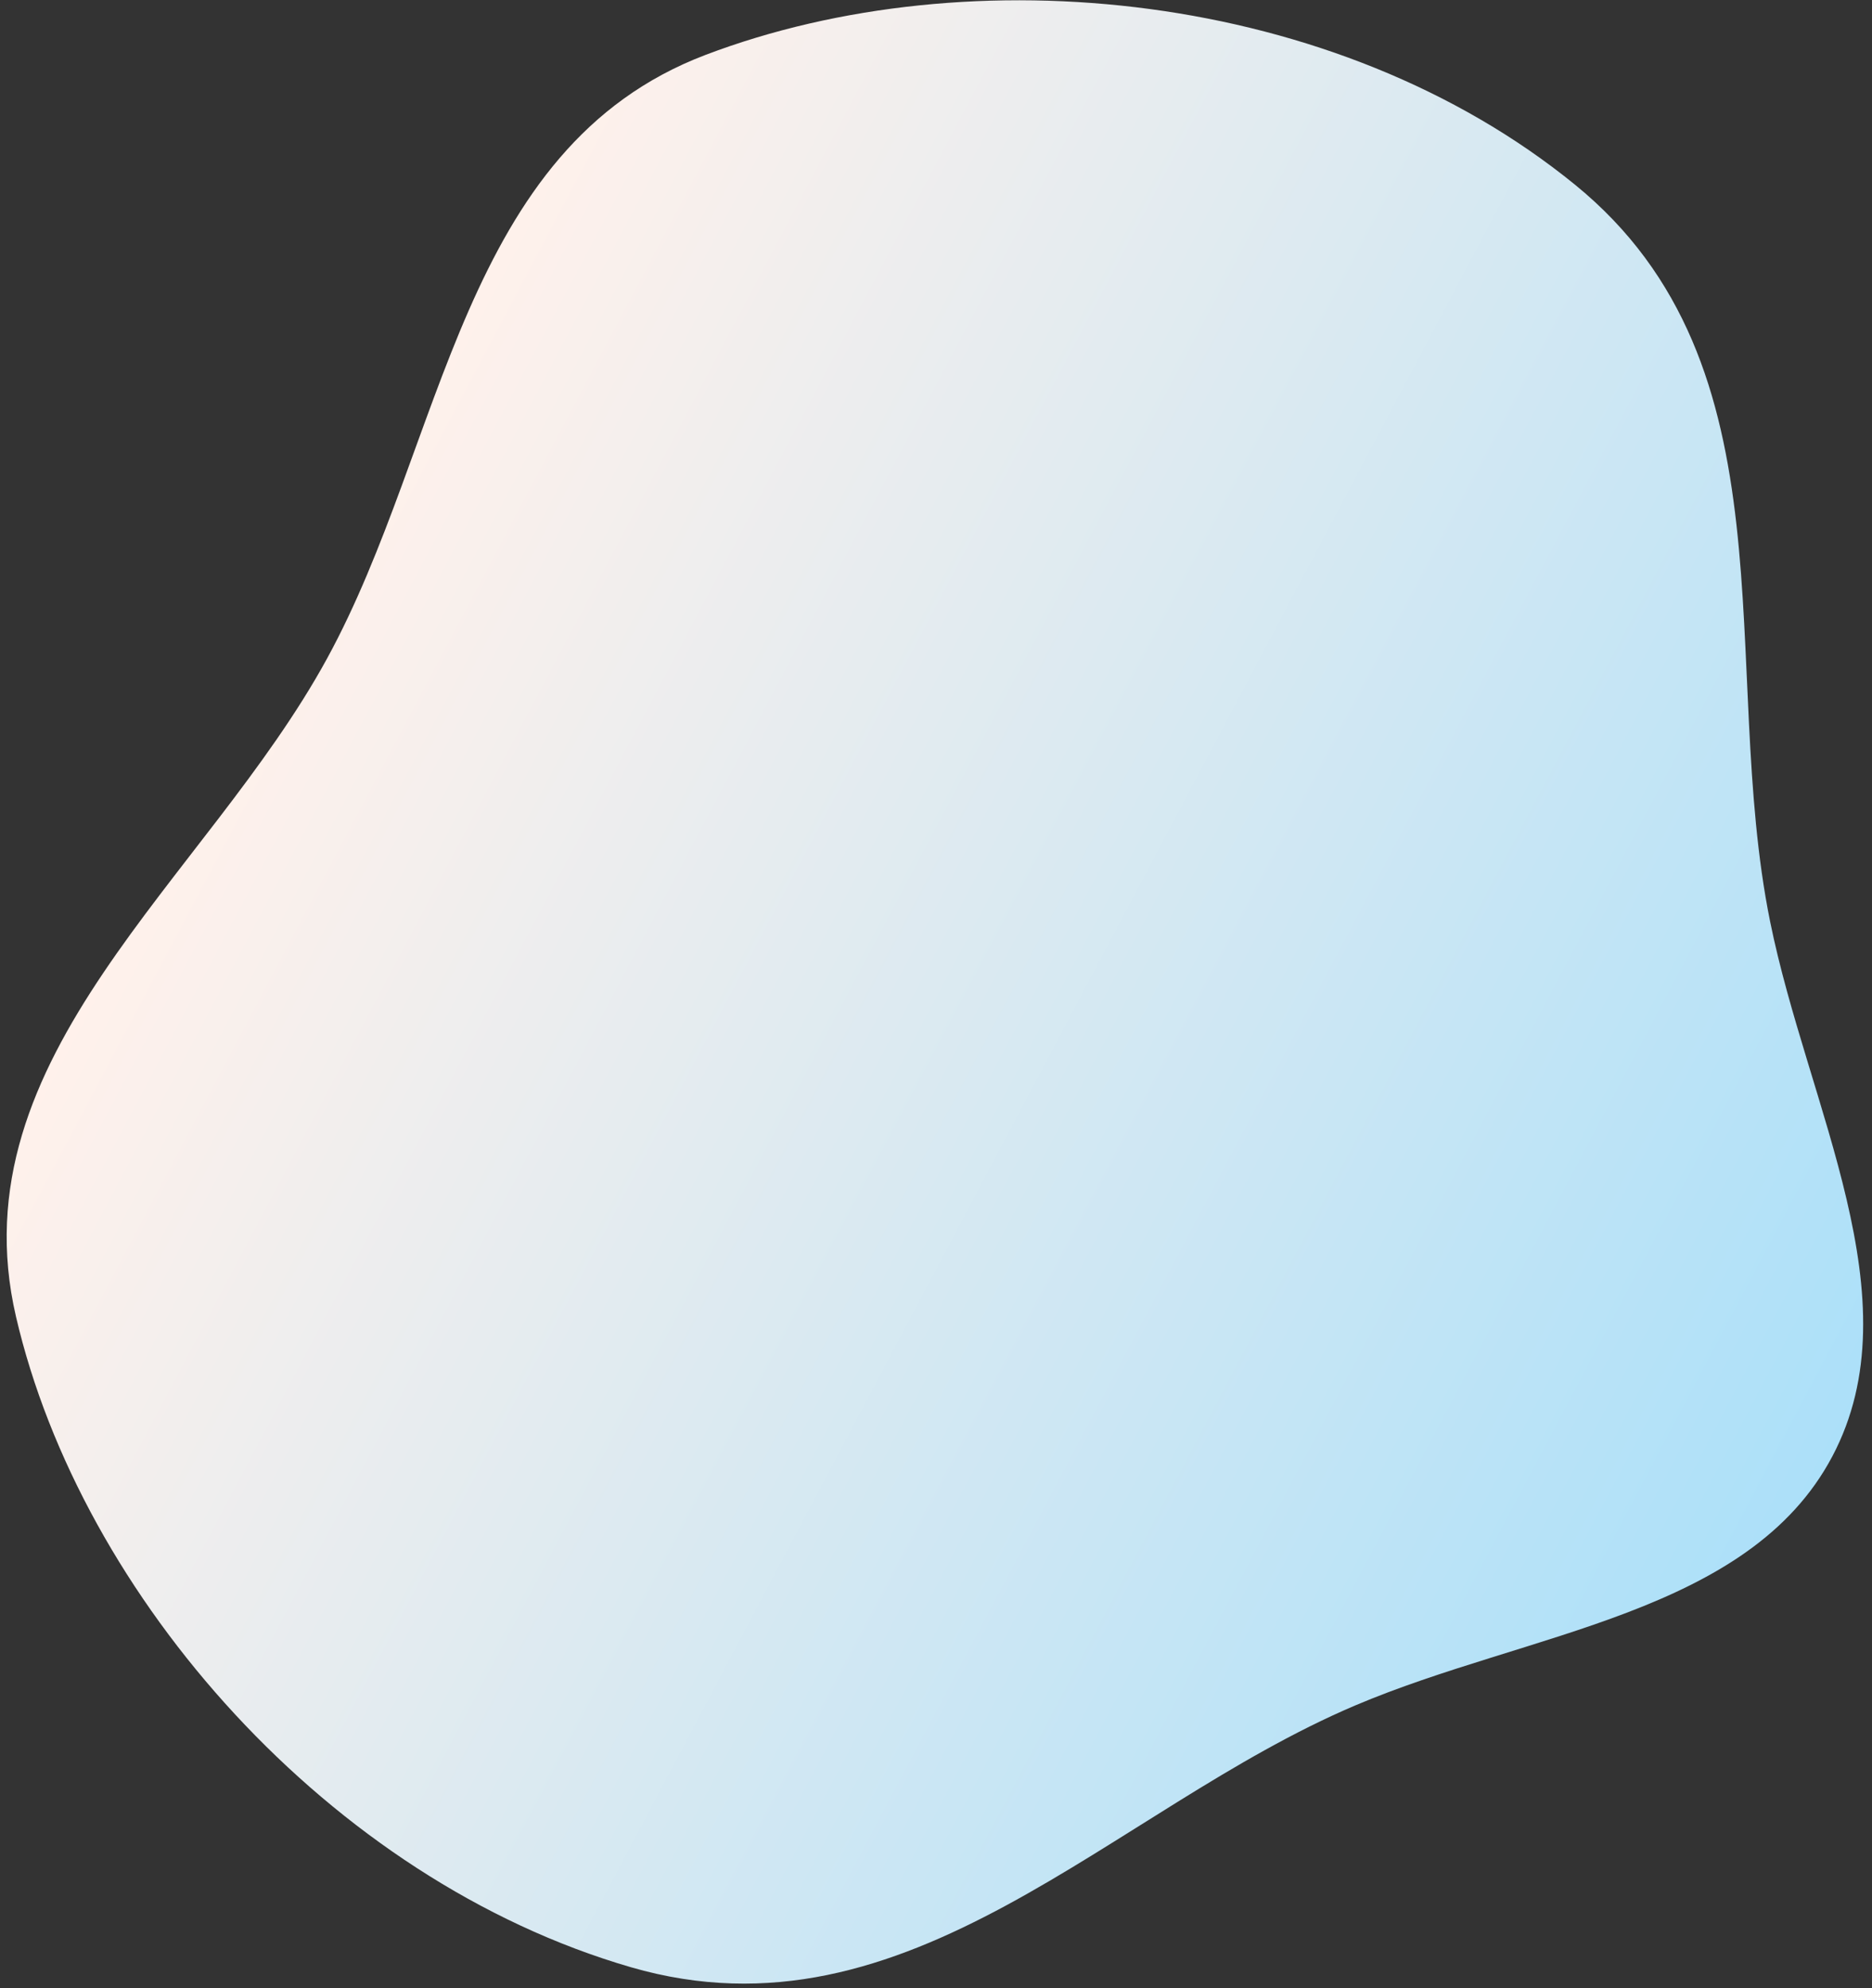 <svg width="211" height="224" viewBox="0 0 211 224" fill="none" xmlns="http://www.w3.org/2000/svg">
<rect x="0" y="0" width="211" height="224" fill="#333333" stroke="none"/>
<path fill-rule="evenodd" clip-rule="evenodd" d="M177.525 20.812C202.582 41.207 193.665 74.92 199.516 103.834C203.736 124.688 215.936 146.336 206.523 164.107C197.109 181.879 172.291 183.857 152.724 192.173C125.274 203.839 102.483 230.766 71.111 221.657C37.174 211.802 9.139 179.932 1.801 148.349C-5.029 118.949 23.227 99.139 36.857 74.212C50.199 49.81 51.892 16.674 79.537 6.18C109.371 -5.145 150.556 -1.138 177.525 20.812Z" fill="url(#paint0_linear_8566_70998)"/>
<defs>
<linearGradient id="paint0_linear_8566_70998" x1="30.998" y1="71.915" x2="206.189" y2="164.737" gradientUnits="userSpaceOnUse">
<stop stop-color="#FFF1EB"/>
<stop offset="1" stop-color="#ACE0F9"/>
</linearGradient>
</defs>
</svg>
